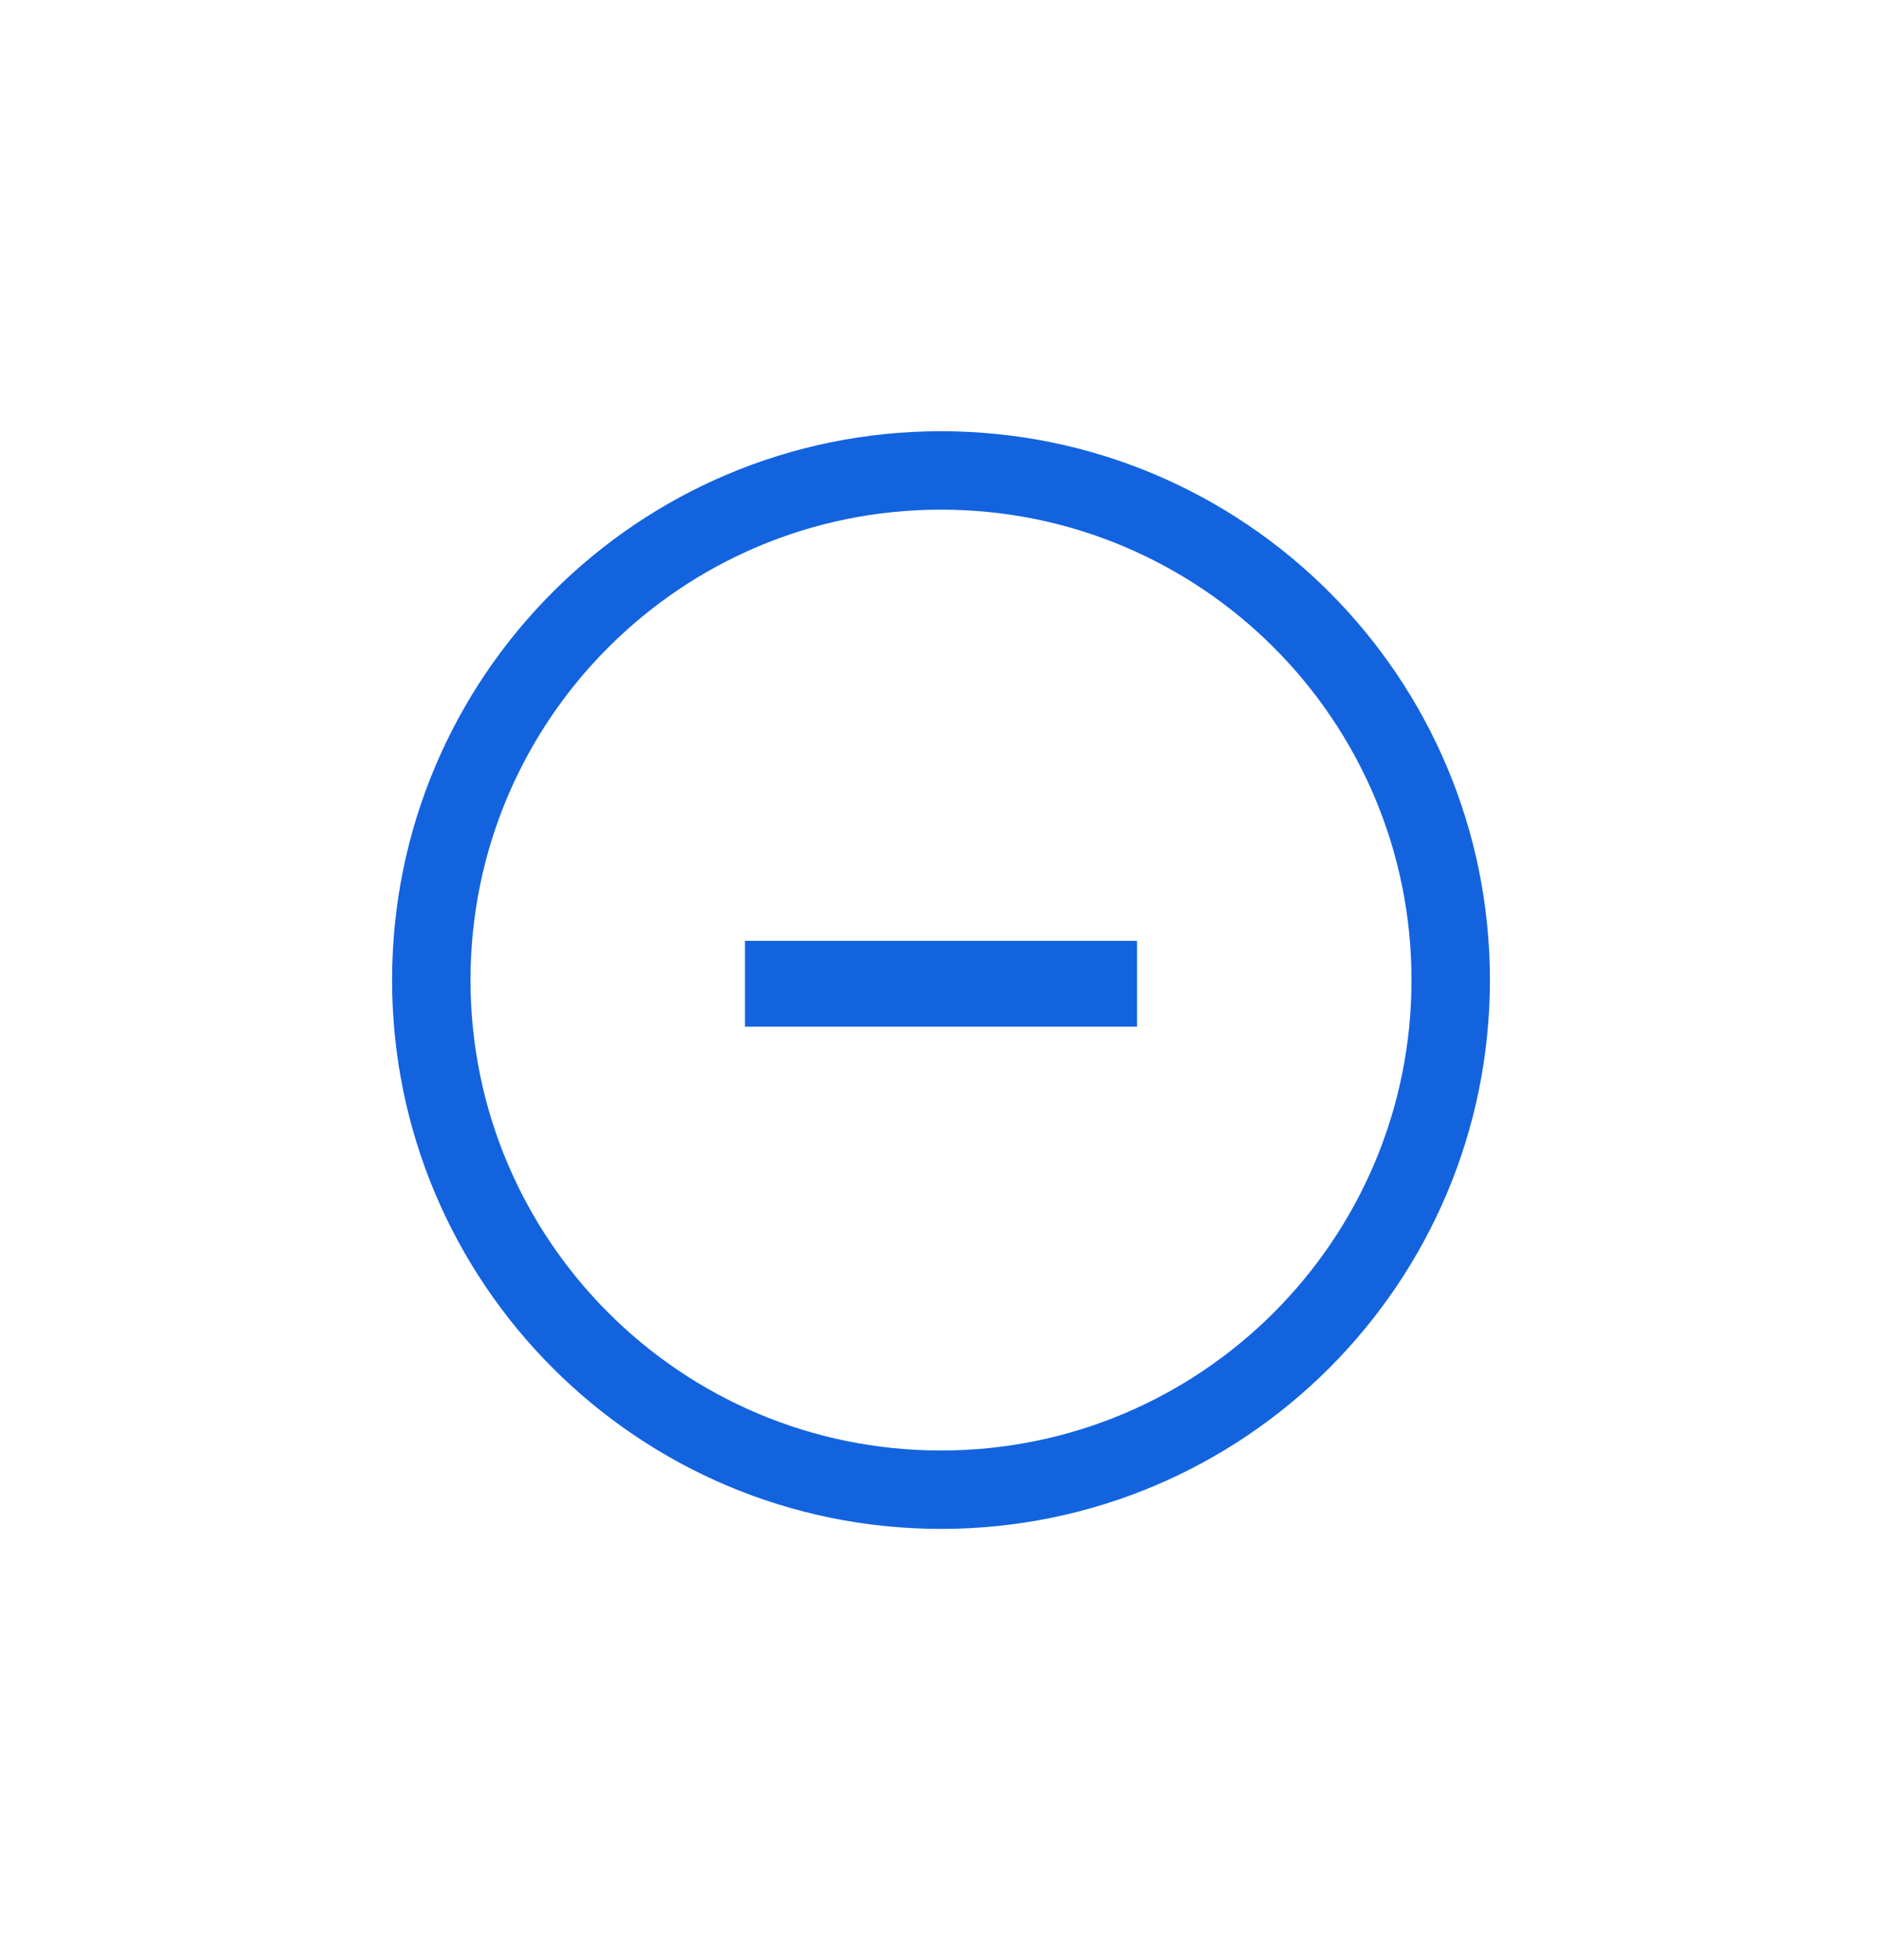 <svg width="24" height="25" viewBox="0 0 24 25" fill="none" xmlns="http://www.w3.org/2000/svg">
<path d="M18.5 12.5C18.5 16.09 15.59 19 12 19C8.41 19 5.5 16.09 5.5 12.5C5.5 8.91 8.41 6 12 6C15.59 6 18.5 8.91 18.5 12.5Z" stroke="#1363DF"/>
<path d="M14.5 12V13.094H9.5V12H14.5Z" fill="#1363DF"/>
</svg>
